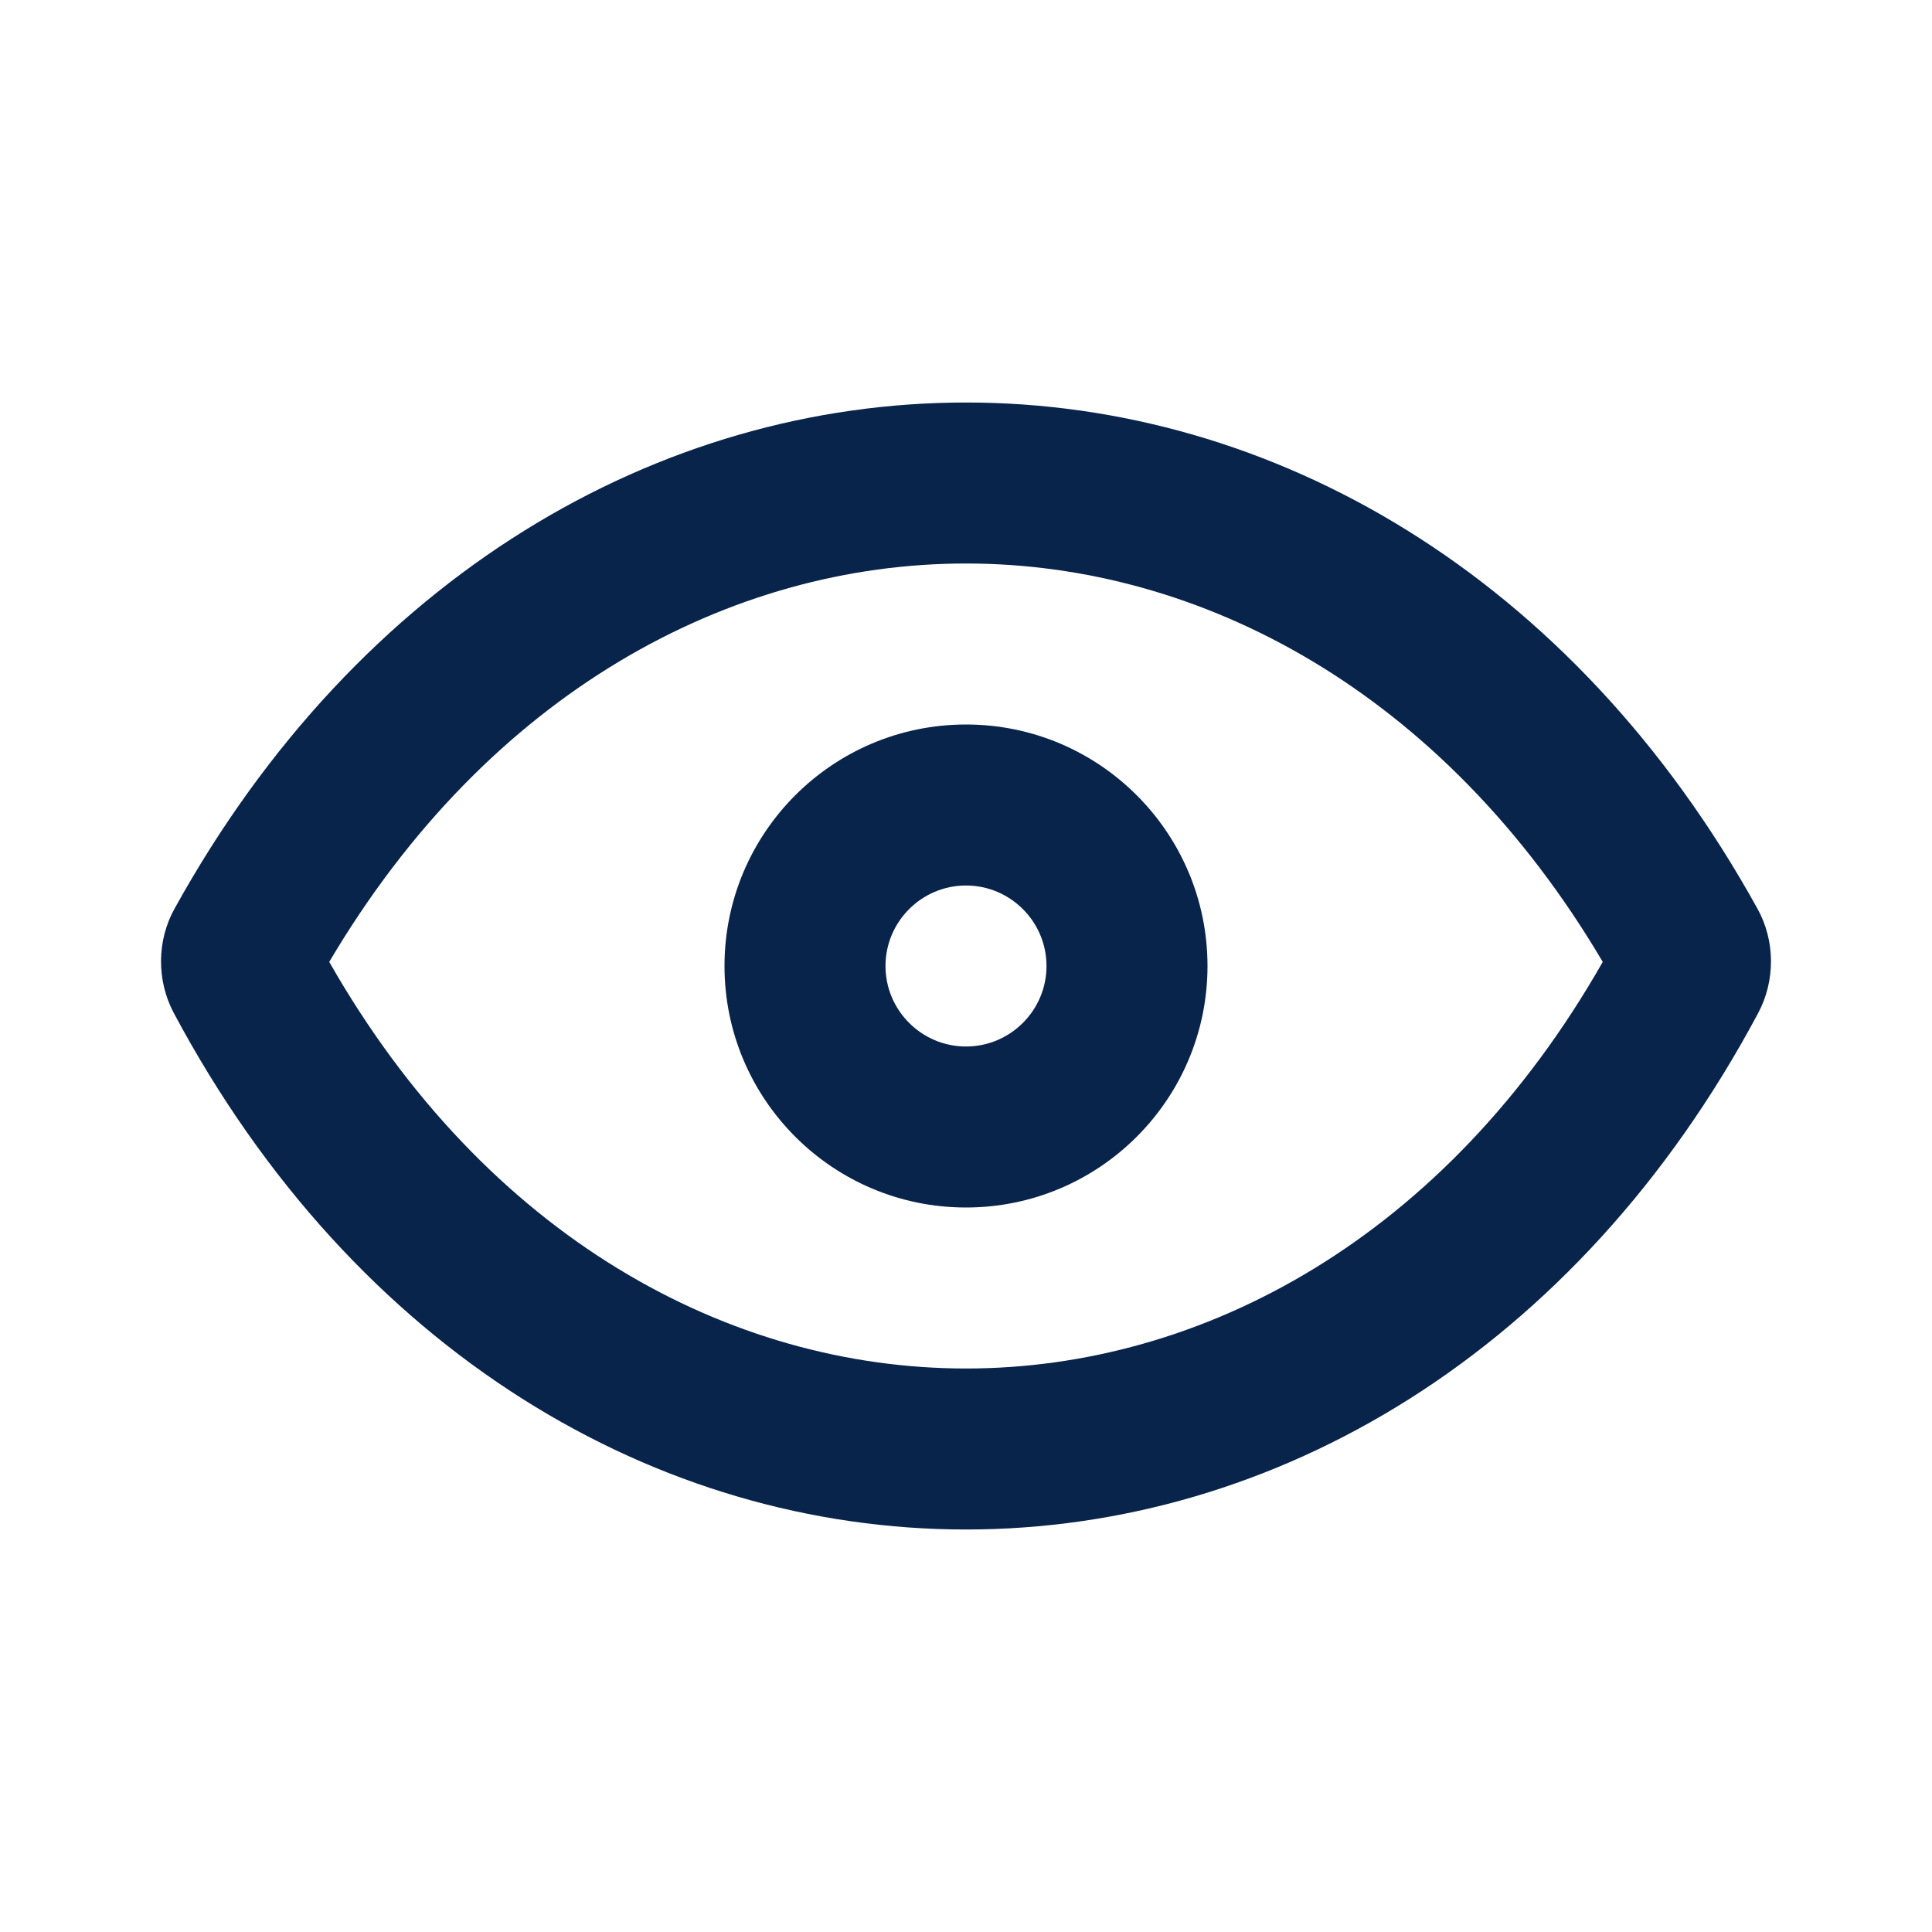 <!-- Uploaded to: SVG Repo, www.svgrepo.com, Transformed by: SVG Repo Mixer Tools -->
<svg xmlns="http://www.w3.org/2000/svg" xmlns:xlink="http://www.w3.org/1999/xlink" width="24" height="24" viewBox="0 0 24 24">
<path fill-rule="evenodd" fill="rgb(3.529%, 14.118%, 29.412%)" fill-opacity="1" d="M 12 9 C 10.344 9 9 10.344 9 12 C 9 13.656 10.344 15 12 15 C 13.656 15 15 13.656 15 12 C 15 10.344 13.656 9 12 9 Z M 11 12 C 11 11.449 11.449 11 12 11 C 12.551 11 13 11.449 13 12 C 13 12.551 12.551 13 12 13 C 11.449 13 11 12.551 11 12 Z M 11 12 "/>
<path fill-rule="evenodd" fill="rgb(3.529%, 14.118%, 29.412%)" fill-opacity="1" d="M 21.828 11.281 C 19.543 7.152 15.812 5 12 5 C 8.188 5 4.457 7.152 2.172 11.281 C 1.945 11.684 1.945 12.184 2.16 12.586 C 4.41 16.801 8.164 19 12 19 C 15.836 19 19.59 16.801 21.84 12.586 C 22.055 12.184 22.055 11.684 21.828 11.281 Z M 12 17 C 9.062 17 6.039 15.371 4.09 11.949 C 6.07 8.598 9.074 7 12 7 C 14.926 7 17.93 8.598 19.91 11.949 C 17.961 15.371 14.938 17 12 17 Z M 12 17 "/>
</svg>
